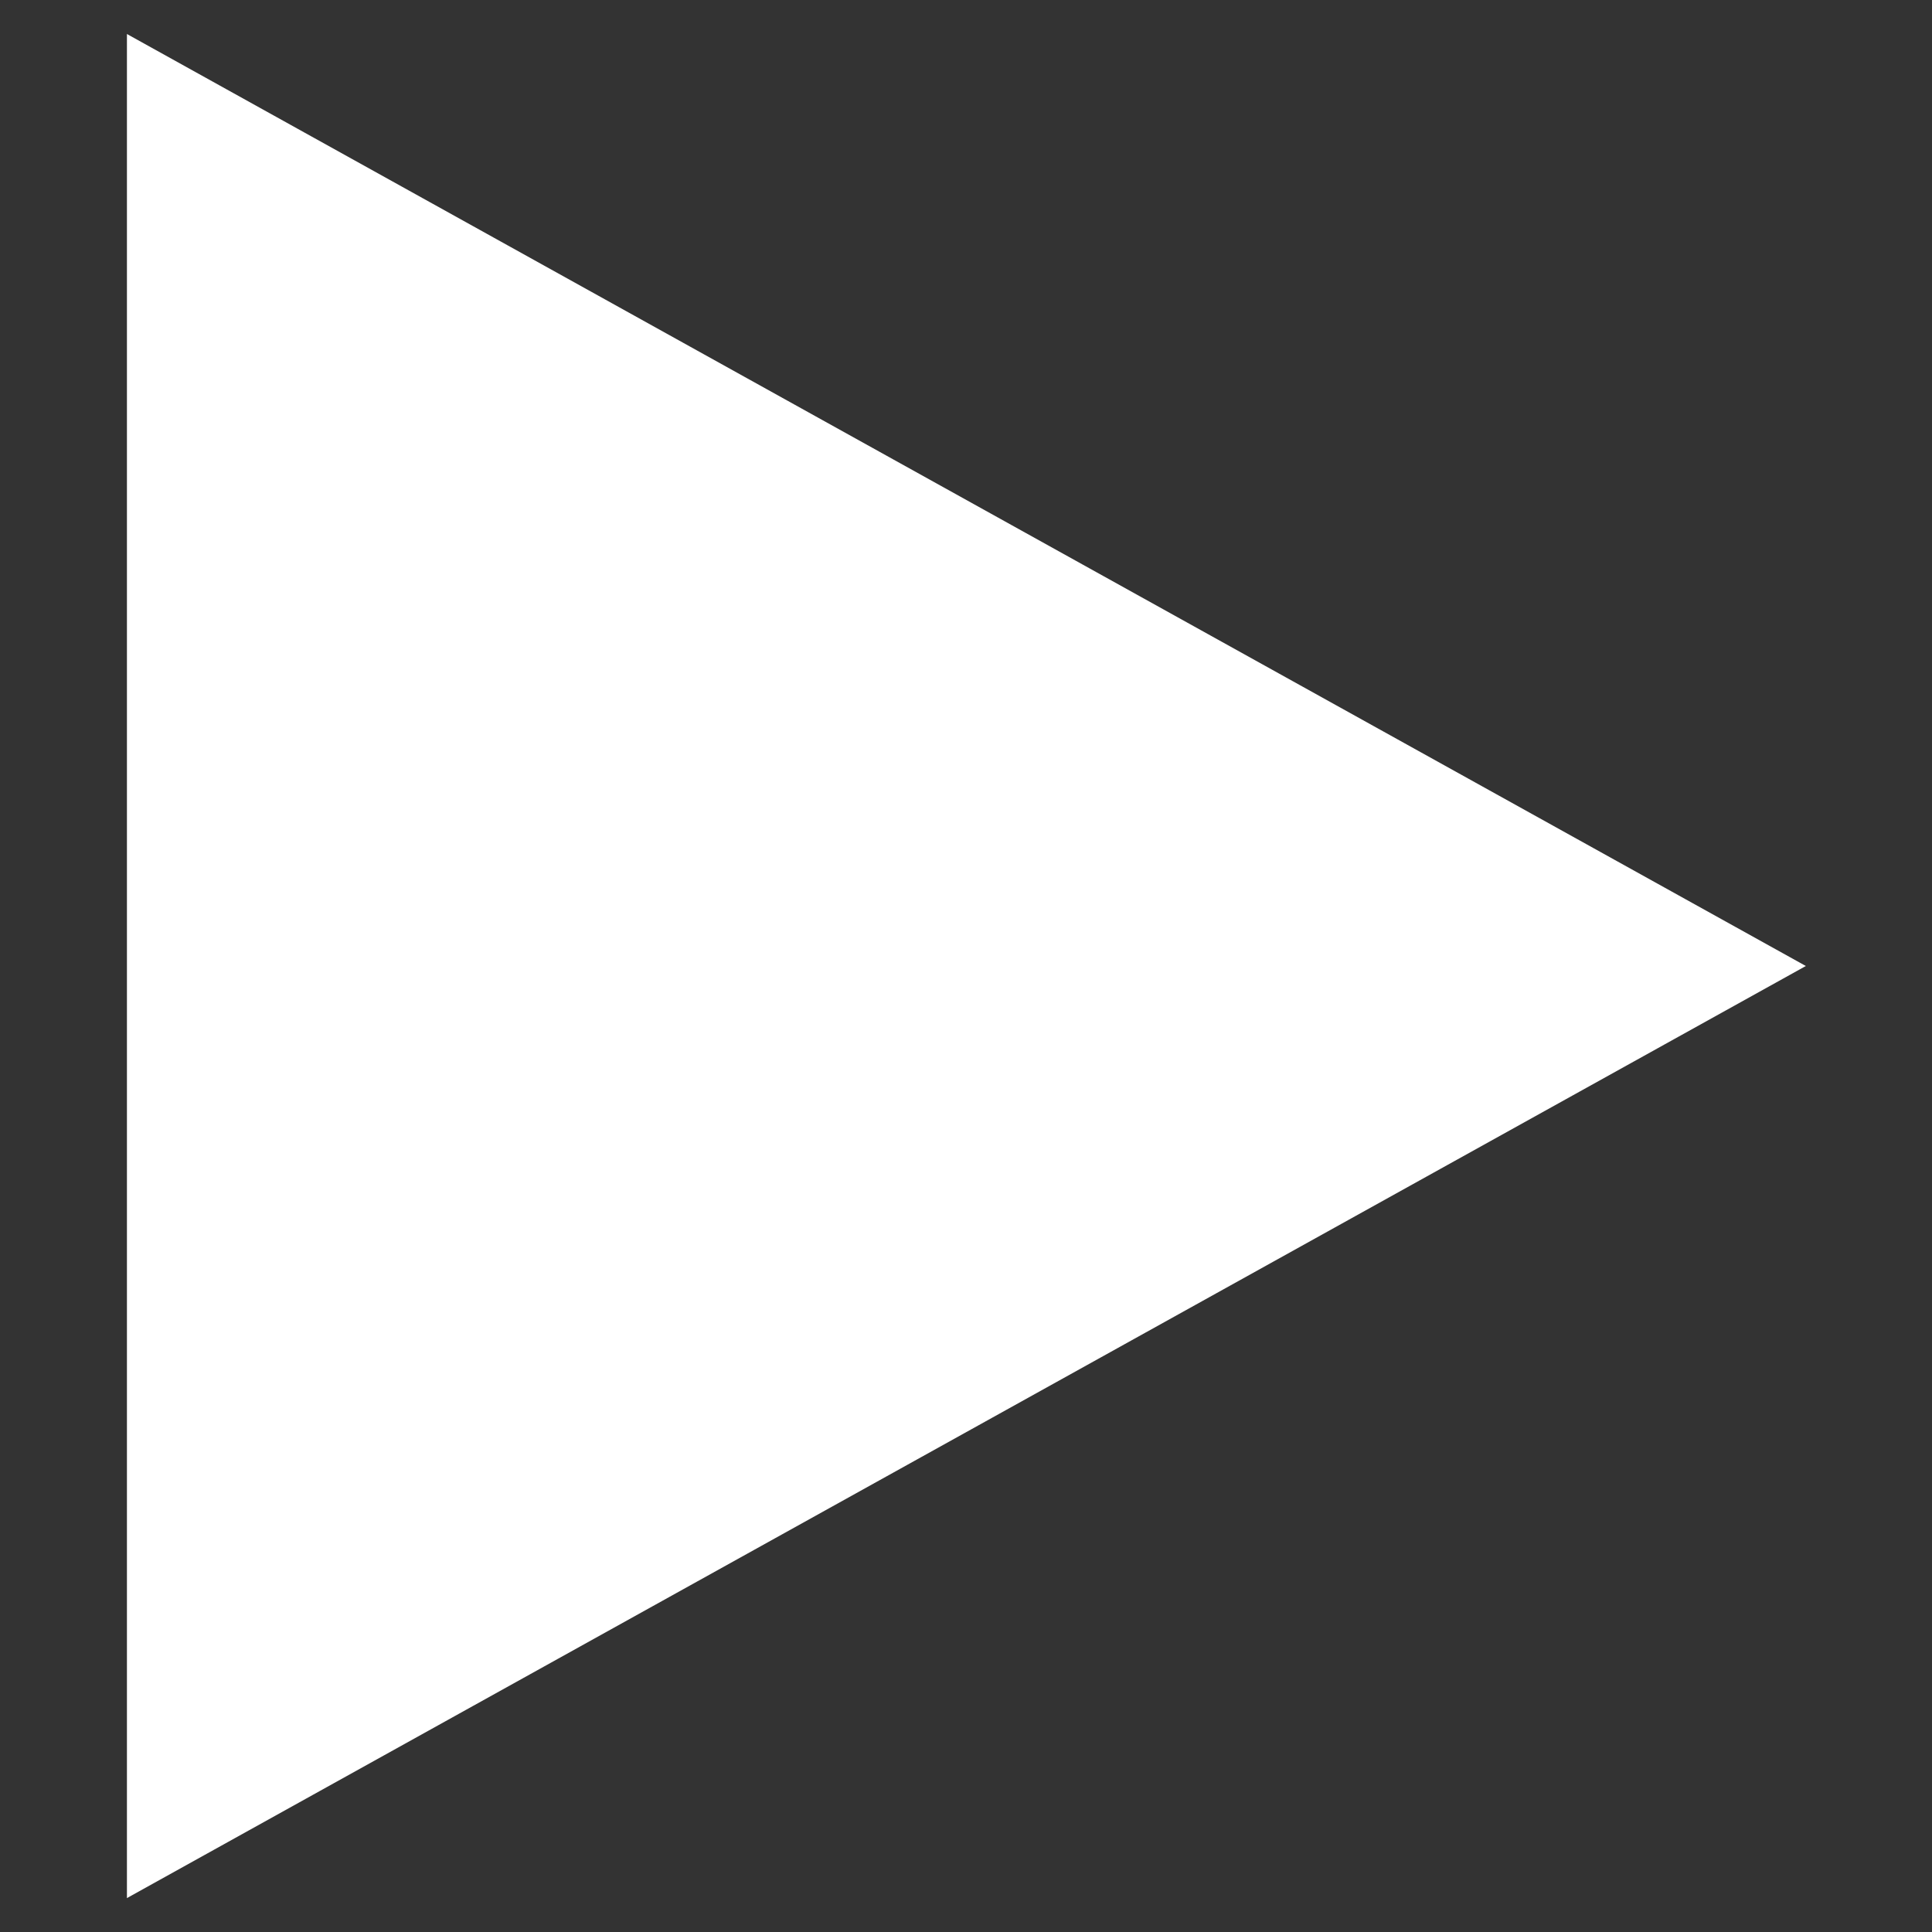 <svg aria-hidden="true" width="10" height="10" fill="none" xmlns="http://www.w3.org/2000/svg"><rect width="100%" height="100%" fill="#333333" stroke="none"/><path d="M.656 9.825L9.347 5 .657.176v9.649z" fill="#fff"></path></svg>